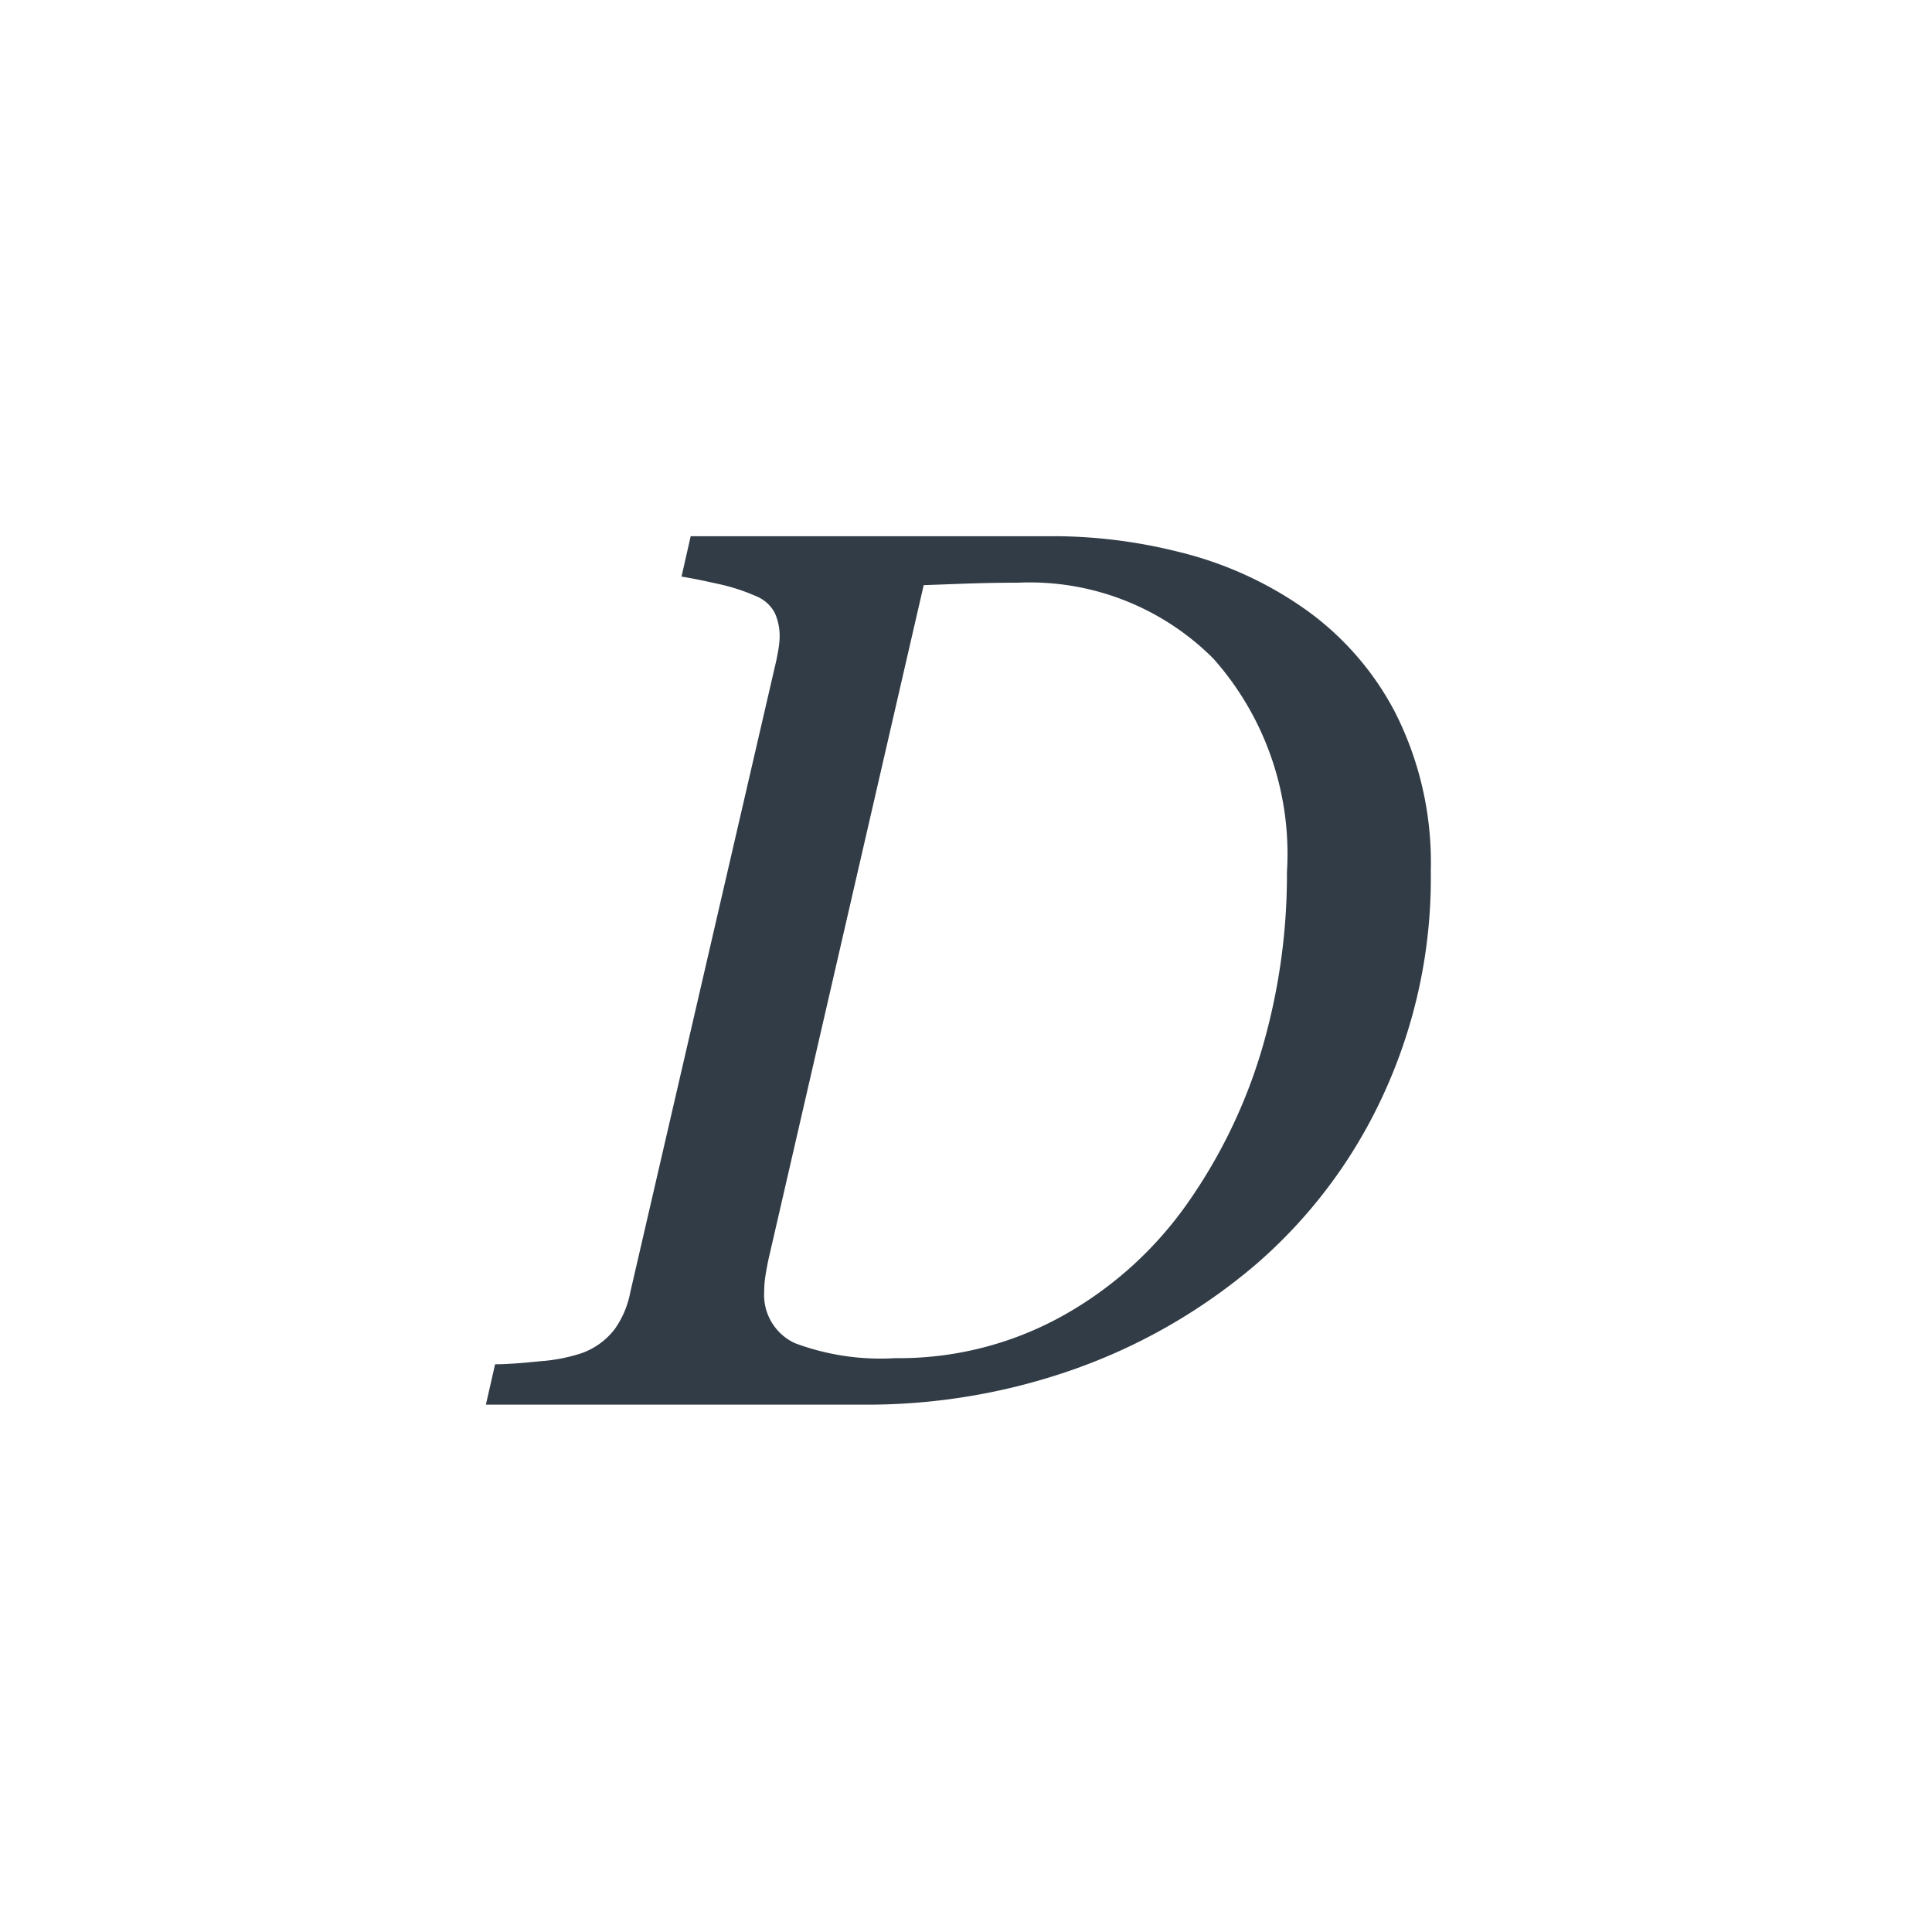 <svg xmlns="http://www.w3.org/2000/svg" width="40" height="40" viewBox="0 0 40 40"><defs><style>.a{fill:#fff;opacity:0;}.b{fill:none;}.c{fill:#323c46;}</style></defs><rect class="a" width="40" height="40"/><g transform="translate(0 0.079)"><rect class="b" width="40" height="40" transform="translate(0 -0.079)"/><path class="c" d="M-1139.643,117.4a10.7,10.7,0,0,1-1,4.669,10.348,10.348,0,0,1-2.623,3.478,11.9,11.9,0,0,1-3.757,2.167,12.881,12.881,0,0,1-4.34.735h-7.843l.19-.836q.329,0,.931-.063a3.541,3.541,0,0,0,.855-.165,1.492,1.492,0,0,0,.691-.5,1.935,1.935,0,0,0,.323-.766l2.99-12.936q.038-.152.07-.336a1.857,1.857,0,0,0,.032-.3,1.168,1.168,0,0,0-.1-.488.757.757,0,0,0-.386-.348,4.089,4.089,0,0,0-.811-.26q-.482-.107-.735-.146l.19-.836h7.615a10.671,10.671,0,0,1,2.483.323,7.67,7.67,0,0,1,2.509,1.109,6.052,6.052,0,0,1,1.97,2.2A6.866,6.866,0,0,1-1139.643,117.4Zm-2.978.017a6.084,6.084,0,0,0-1.522-4.413,5.373,5.373,0,0,0-4.046-1.573q-.52,0-1.078.019l-.875.032-3.214,13.961q-.038.178-.063.343a2.076,2.076,0,0,0-.025.317,1.1,1.1,0,0,0,.634,1.072,5.057,5.057,0,0,0,2.078.311,6.966,6.966,0,0,0,3.441-.862,7.778,7.778,0,0,0,2.579-2.3,10.936,10.936,0,0,0,1.572-3.233A12.854,12.854,0,0,0-1142.621,117.419Z" transform="translate(1169.266 -99.446)"/></g></svg>
